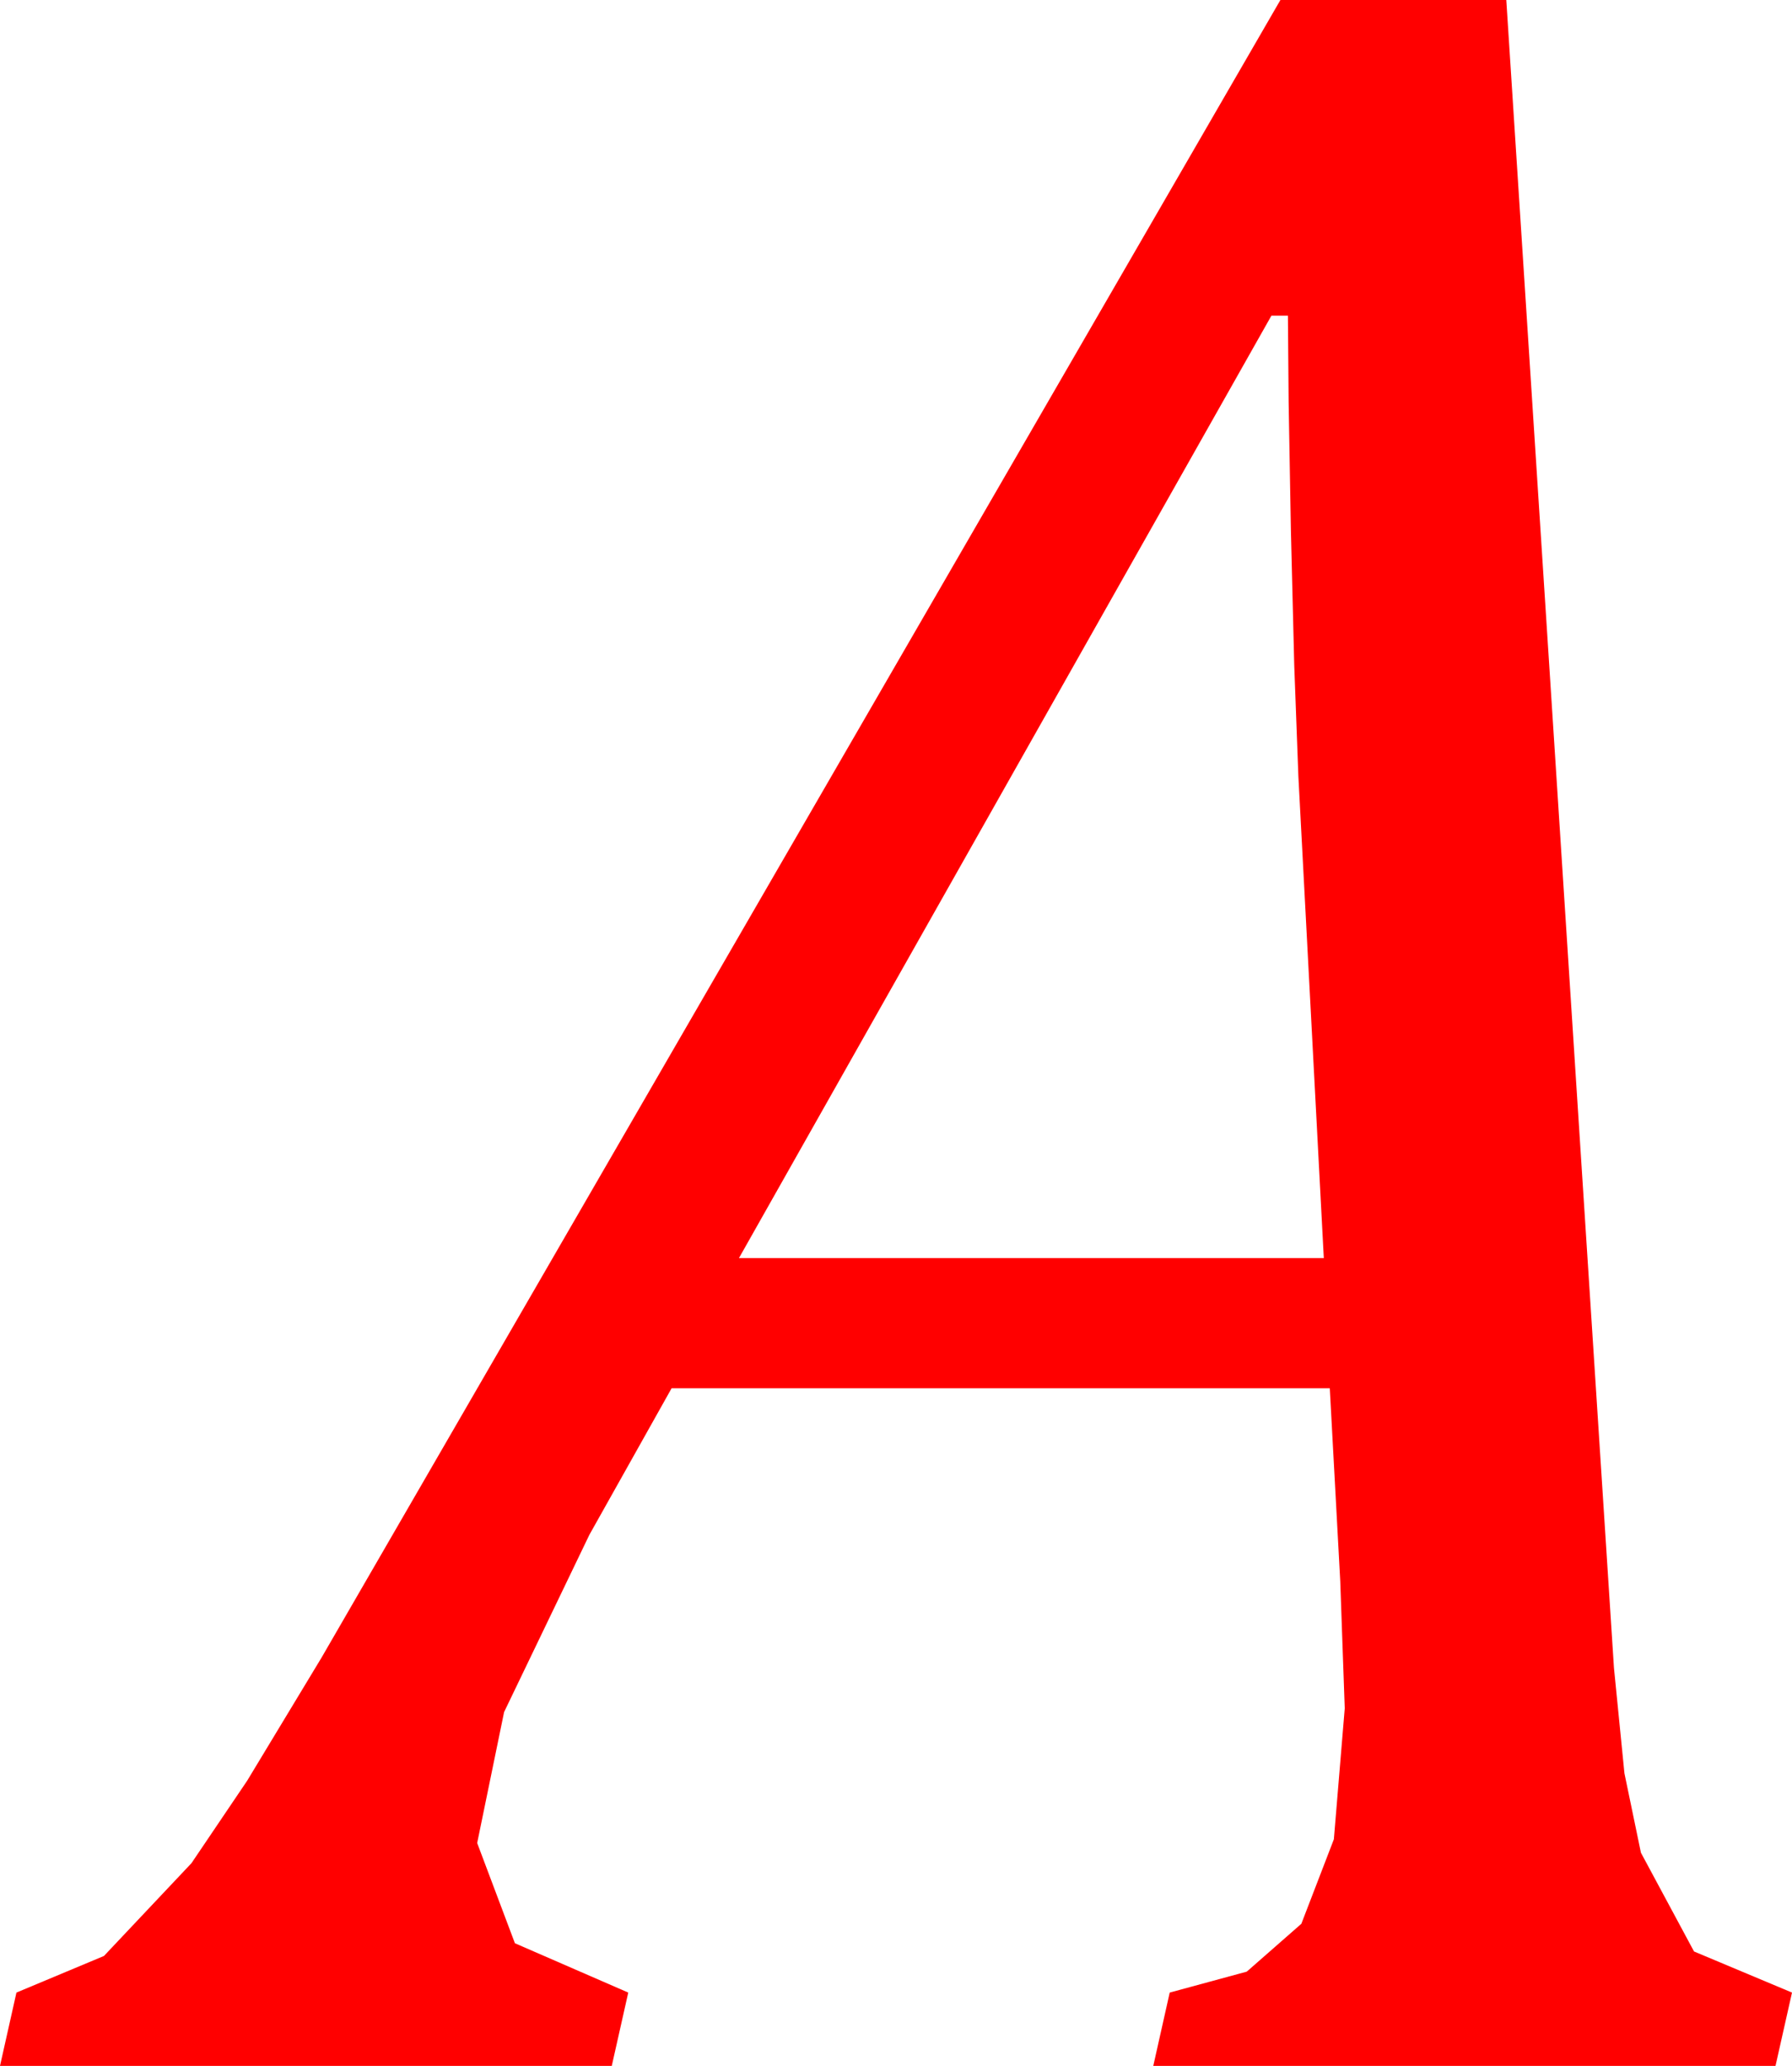 <?xml version="1.0" encoding="utf-8"?>
<!DOCTYPE svg PUBLIC "-//W3C//DTD SVG 1.1//EN" "http://www.w3.org/Graphics/SVG/1.1/DTD/svg11.dtd">
<svg width="35.098" height="40.459" xmlns="http://www.w3.org/2000/svg" xmlns:xlink="http://www.w3.org/1999/xlink" xmlns:xml="http://www.w3.org/XML/1998/namespace" version="1.1">
  <g>
    <g>
      <path style="fill:#FF0000;fill-opacity:1" d="M24.902,6.182L14.473,24.639 25.928,24.639 25.43,15.205 25.349,13.03 25.283,10.371 25.239,7.874 25.225,6.182 24.902,6.182z M25.078,0L29.502,0 31.611,32.666 31.816,34.728 32.139,36.284 33.179,38.218 35.098,39.023 34.775,40.459 22.588,40.459 22.91,39.023 24.419,38.613 25.488,37.676 26.125,36.021 26.338,33.457 26.25,30.967 26.045,27.188 13.154,27.188 11.543,30.059 9.873,33.53 9.346,36.094 10.085,38.057 12.305,39.023 11.982,40.459 0,40.459 0.322,39.023 2.036,38.306 3.75,36.489 4.841,34.874 6.299,32.461 25.078,0z" />
    </g>
  </g>
</svg>